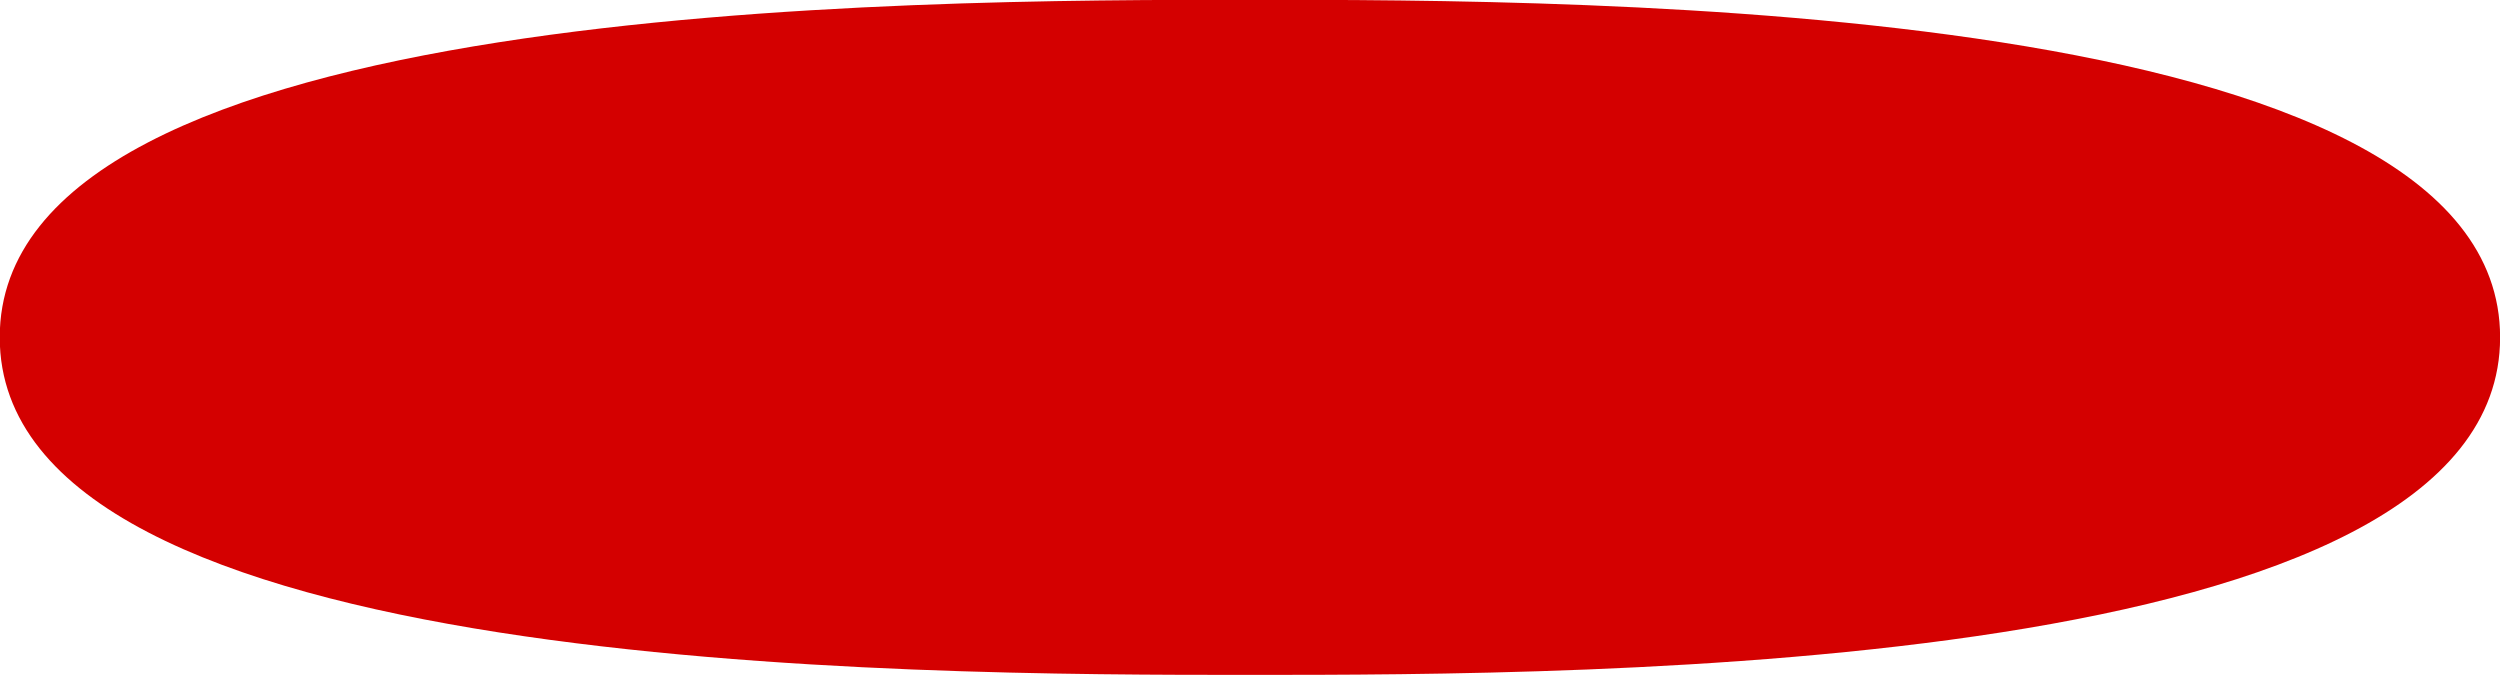 <?xml version="1.0" encoding="UTF-8" standalone="no"?>
<!-- Created with Inkscape (http://www.inkscape.org/) -->

<svg
   width="47.497mm"
   height="12.824mm"
   viewBox="0 0 47.497 12.824"
   version="1.1"
   id="svg1"
   xmlns:inkscape="http://www.inkscape.org/namespaces/inkscape"
   xmlns:sodipodi="http://sodipodi.sourceforge.net/DTD/sodipodi-0.dtd"
   xmlns="http://www.w3.org/2000/svg"
   xmlns:svg="http://www.w3.org/2000/svg">
  <sodipodi:namedview
     id="namedview1"
     pagecolor="#ffffff"
     bordercolor="#000000"
     borderopacity="0.25"
     inkscape:showpageshadow="2"
     inkscape:pageopacity="0.0"
     inkscape:pagecheckerboard="0"
     inkscape:deskcolor="#d1d1d1"
     inkscape:document-units="mm" />
  <defs
     id="defs1" />
  <g
     inkscape:label="Warstwa 1"
     inkscape:groupmode="layer"
     id="layer1"
     transform="translate(-66.078,-109.789)">
    <path
       sodipodi:type="star"
       style="fill:#d40000;fill-opacity:1;stroke-width:0.265"
       id="path1"
       inkscape:flatsided="false"
       sodipodi:sides="2"
       sodipodi:cx="35.166023"
       sodipodi:cy="54.660229"
       sodipodi:r1="63.508125"
       sodipodi:r2="17.147194"
       sodipodi:arg1="0"
       sodipodi:arg2="1.5707963"
       inkscape:rounded="0.26"
       inkscape:randomized="0"
       d="m 98.674,54.66 c 0,17.103 -46.405,17.147 -63.508,17.147 -17.103,0 -63.508,-0.044 -63.508,-17.147 -1e-6,-17.103 46.405,-17.147 63.508,-17.147 17.103,0 63.508,0.044 63.508,17.147 z"
       transform="matrix(-0.374,0,0,-0.374,102.977,136.641)"
       inkscape:export-filename="add_icon_white.svg"
       inkscape:export-xdpi="18.716797"
       inkscape:export-ydpi="18.716797" />
  </g>
</svg>
